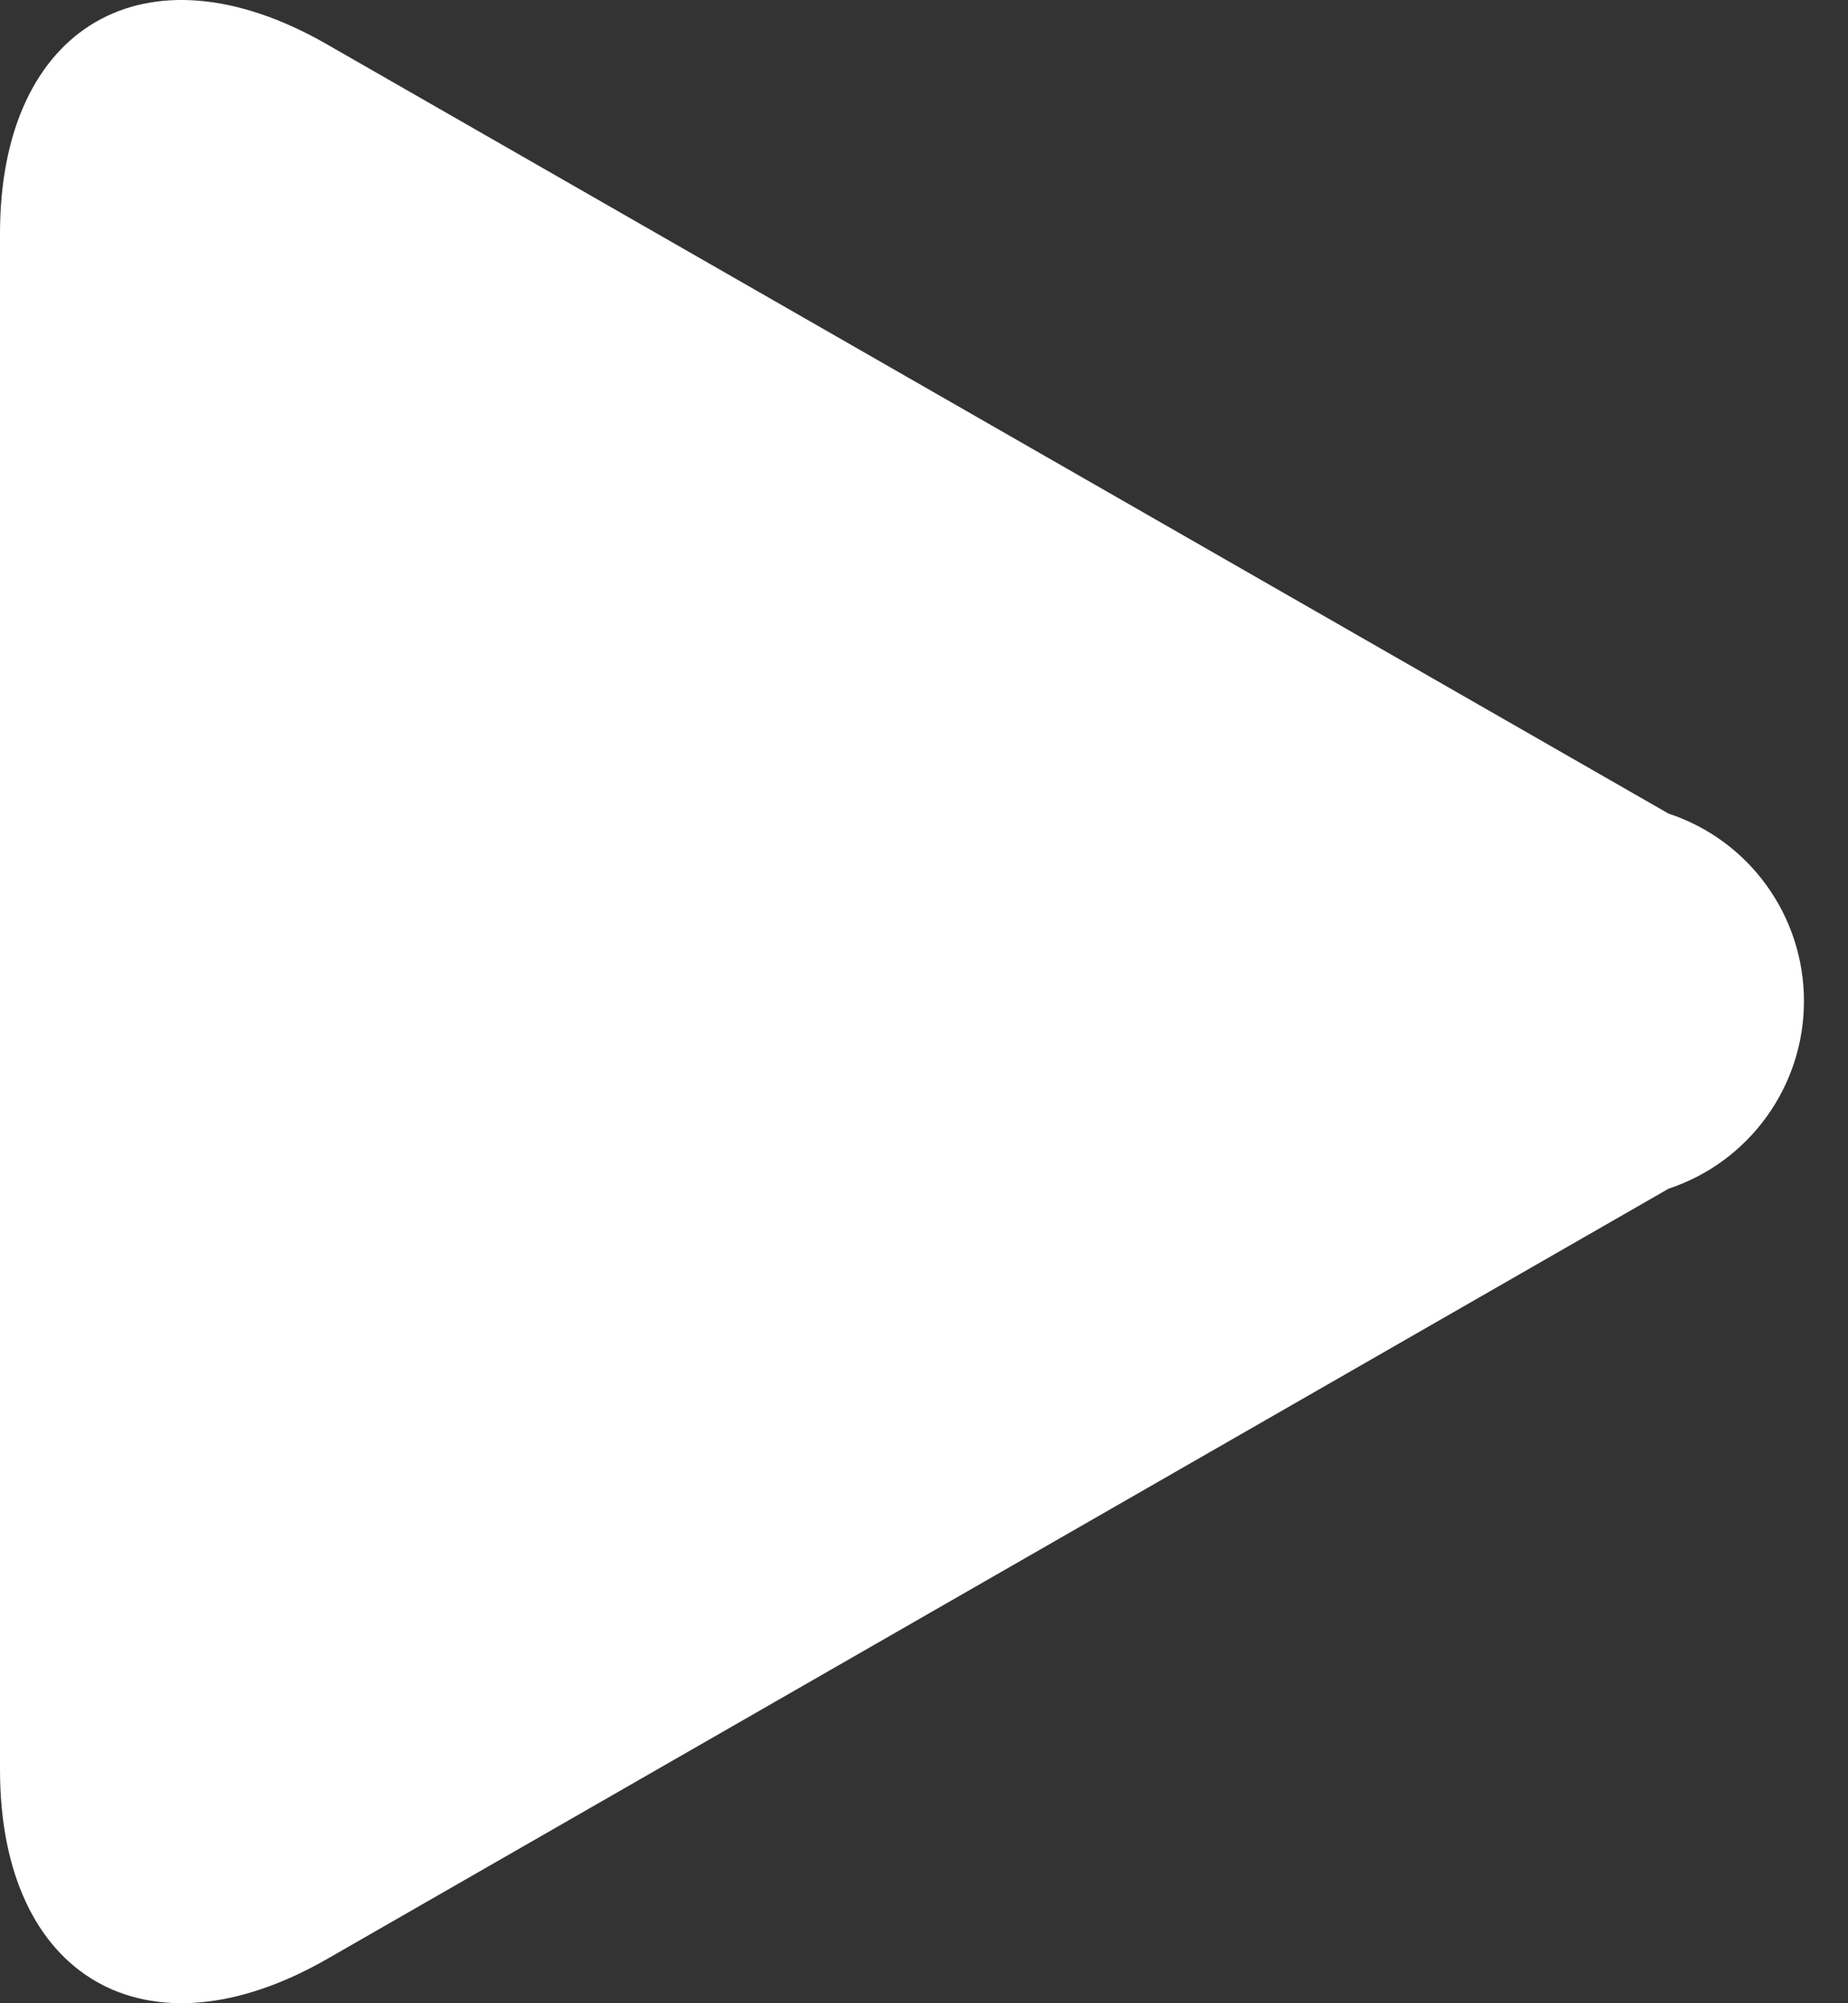<svg width="12" height="13" viewBox="0 0 12 13" fill="none" xmlns="http://www.w3.org/2000/svg">
<rect x="0" y="0" width="12" height="13" fill="#333333" stroke="none"/>
<path d="M2.122 0.287C0.95 -0.386 0 0.165 0 1.516V11.484C0 12.836 0.95 13.384 2.122 12.714L10.835 7.714C11.36 7.54 11.714 7.049 11.714 6.497C11.714 5.944 11.36 5.453 10.835 5.28L2.122 0.287Z" fill="white"/>
</svg>
